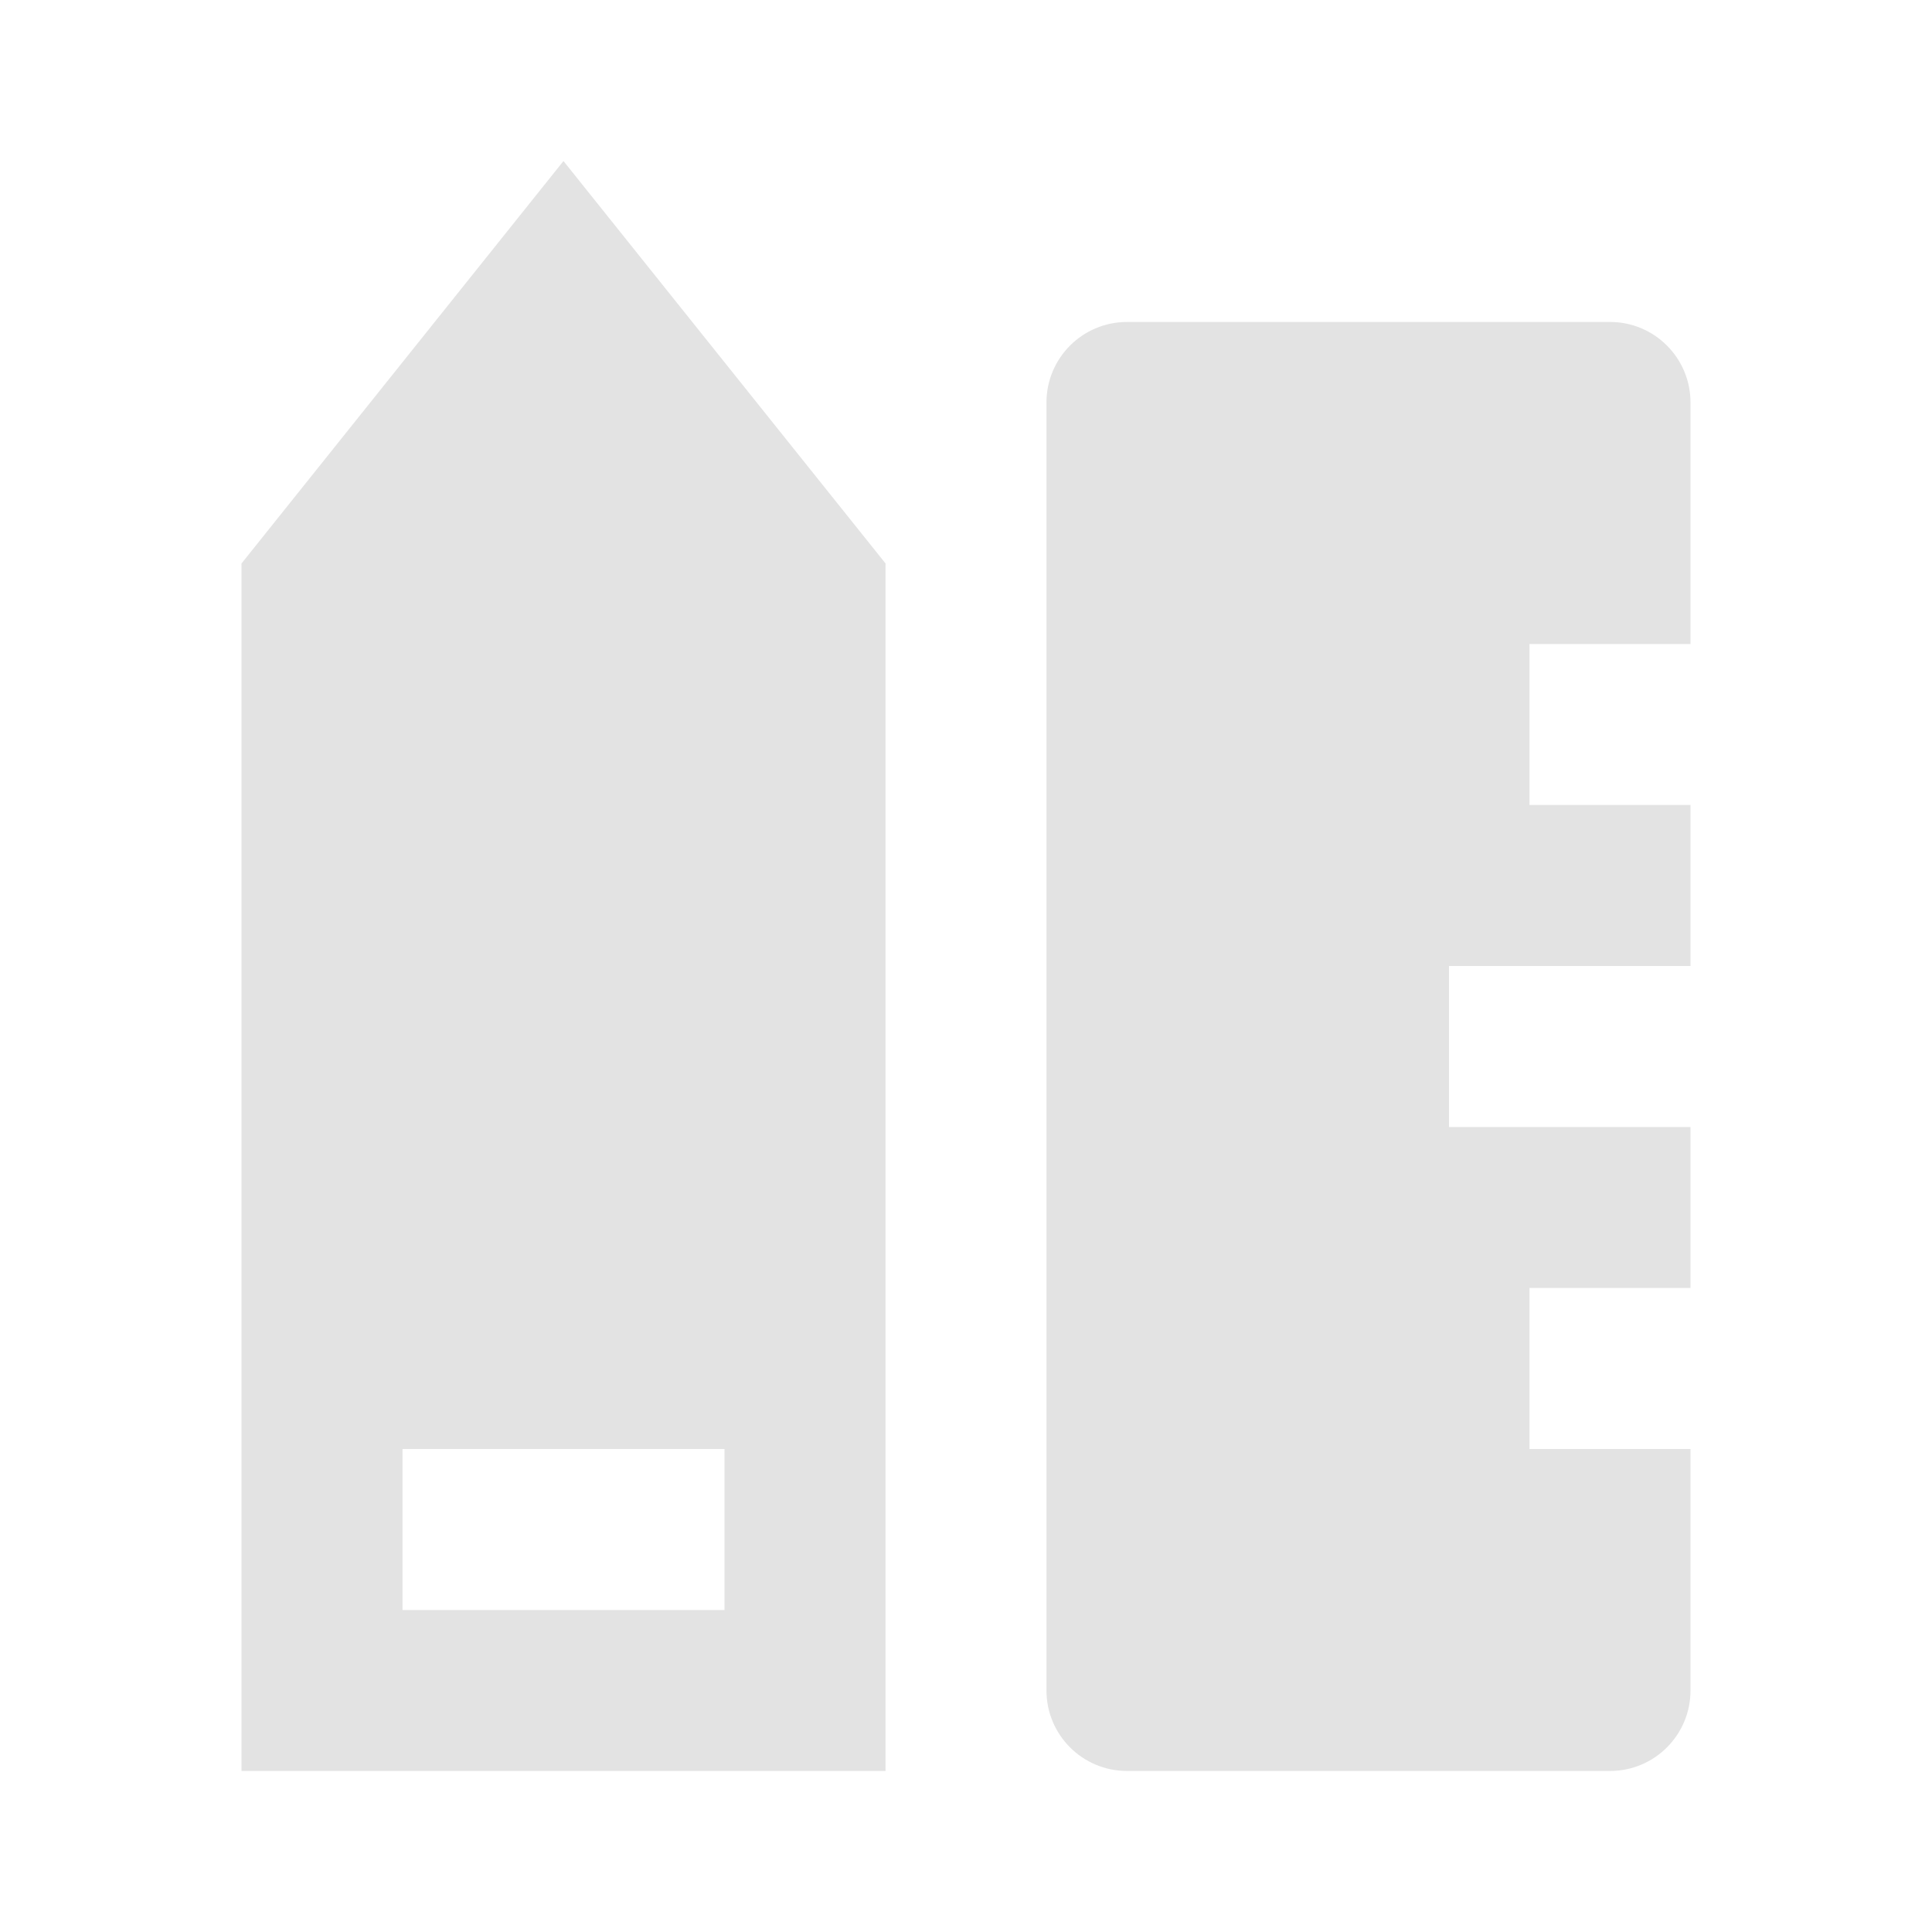 <svg width="20" height="20" viewBox="0 0 20 20" fill="none" xmlns="http://www.w3.org/2000/svg">
<path d="M4.167 15V16.667H7.5V15H4.167ZM2.5 5.833L5.833 1.667L9.167 5.833V18.333H2.5V5.833ZM17.5 6.667H15.833V8.333H17.5V10H15V11.667H17.5V13.333H15.833V15H17.5V17.5C17.5 17.96 17.127 18.333 16.667 18.333H11.667C11.206 18.333 10.833 17.96 10.833 17.5V4.167C10.833 3.706 11.206 3.333 11.667 3.333H16.667C17.127 3.333 17.5 3.706 17.5 4.167V6.667Z" fill="#E3E3E3"/>
</svg>
